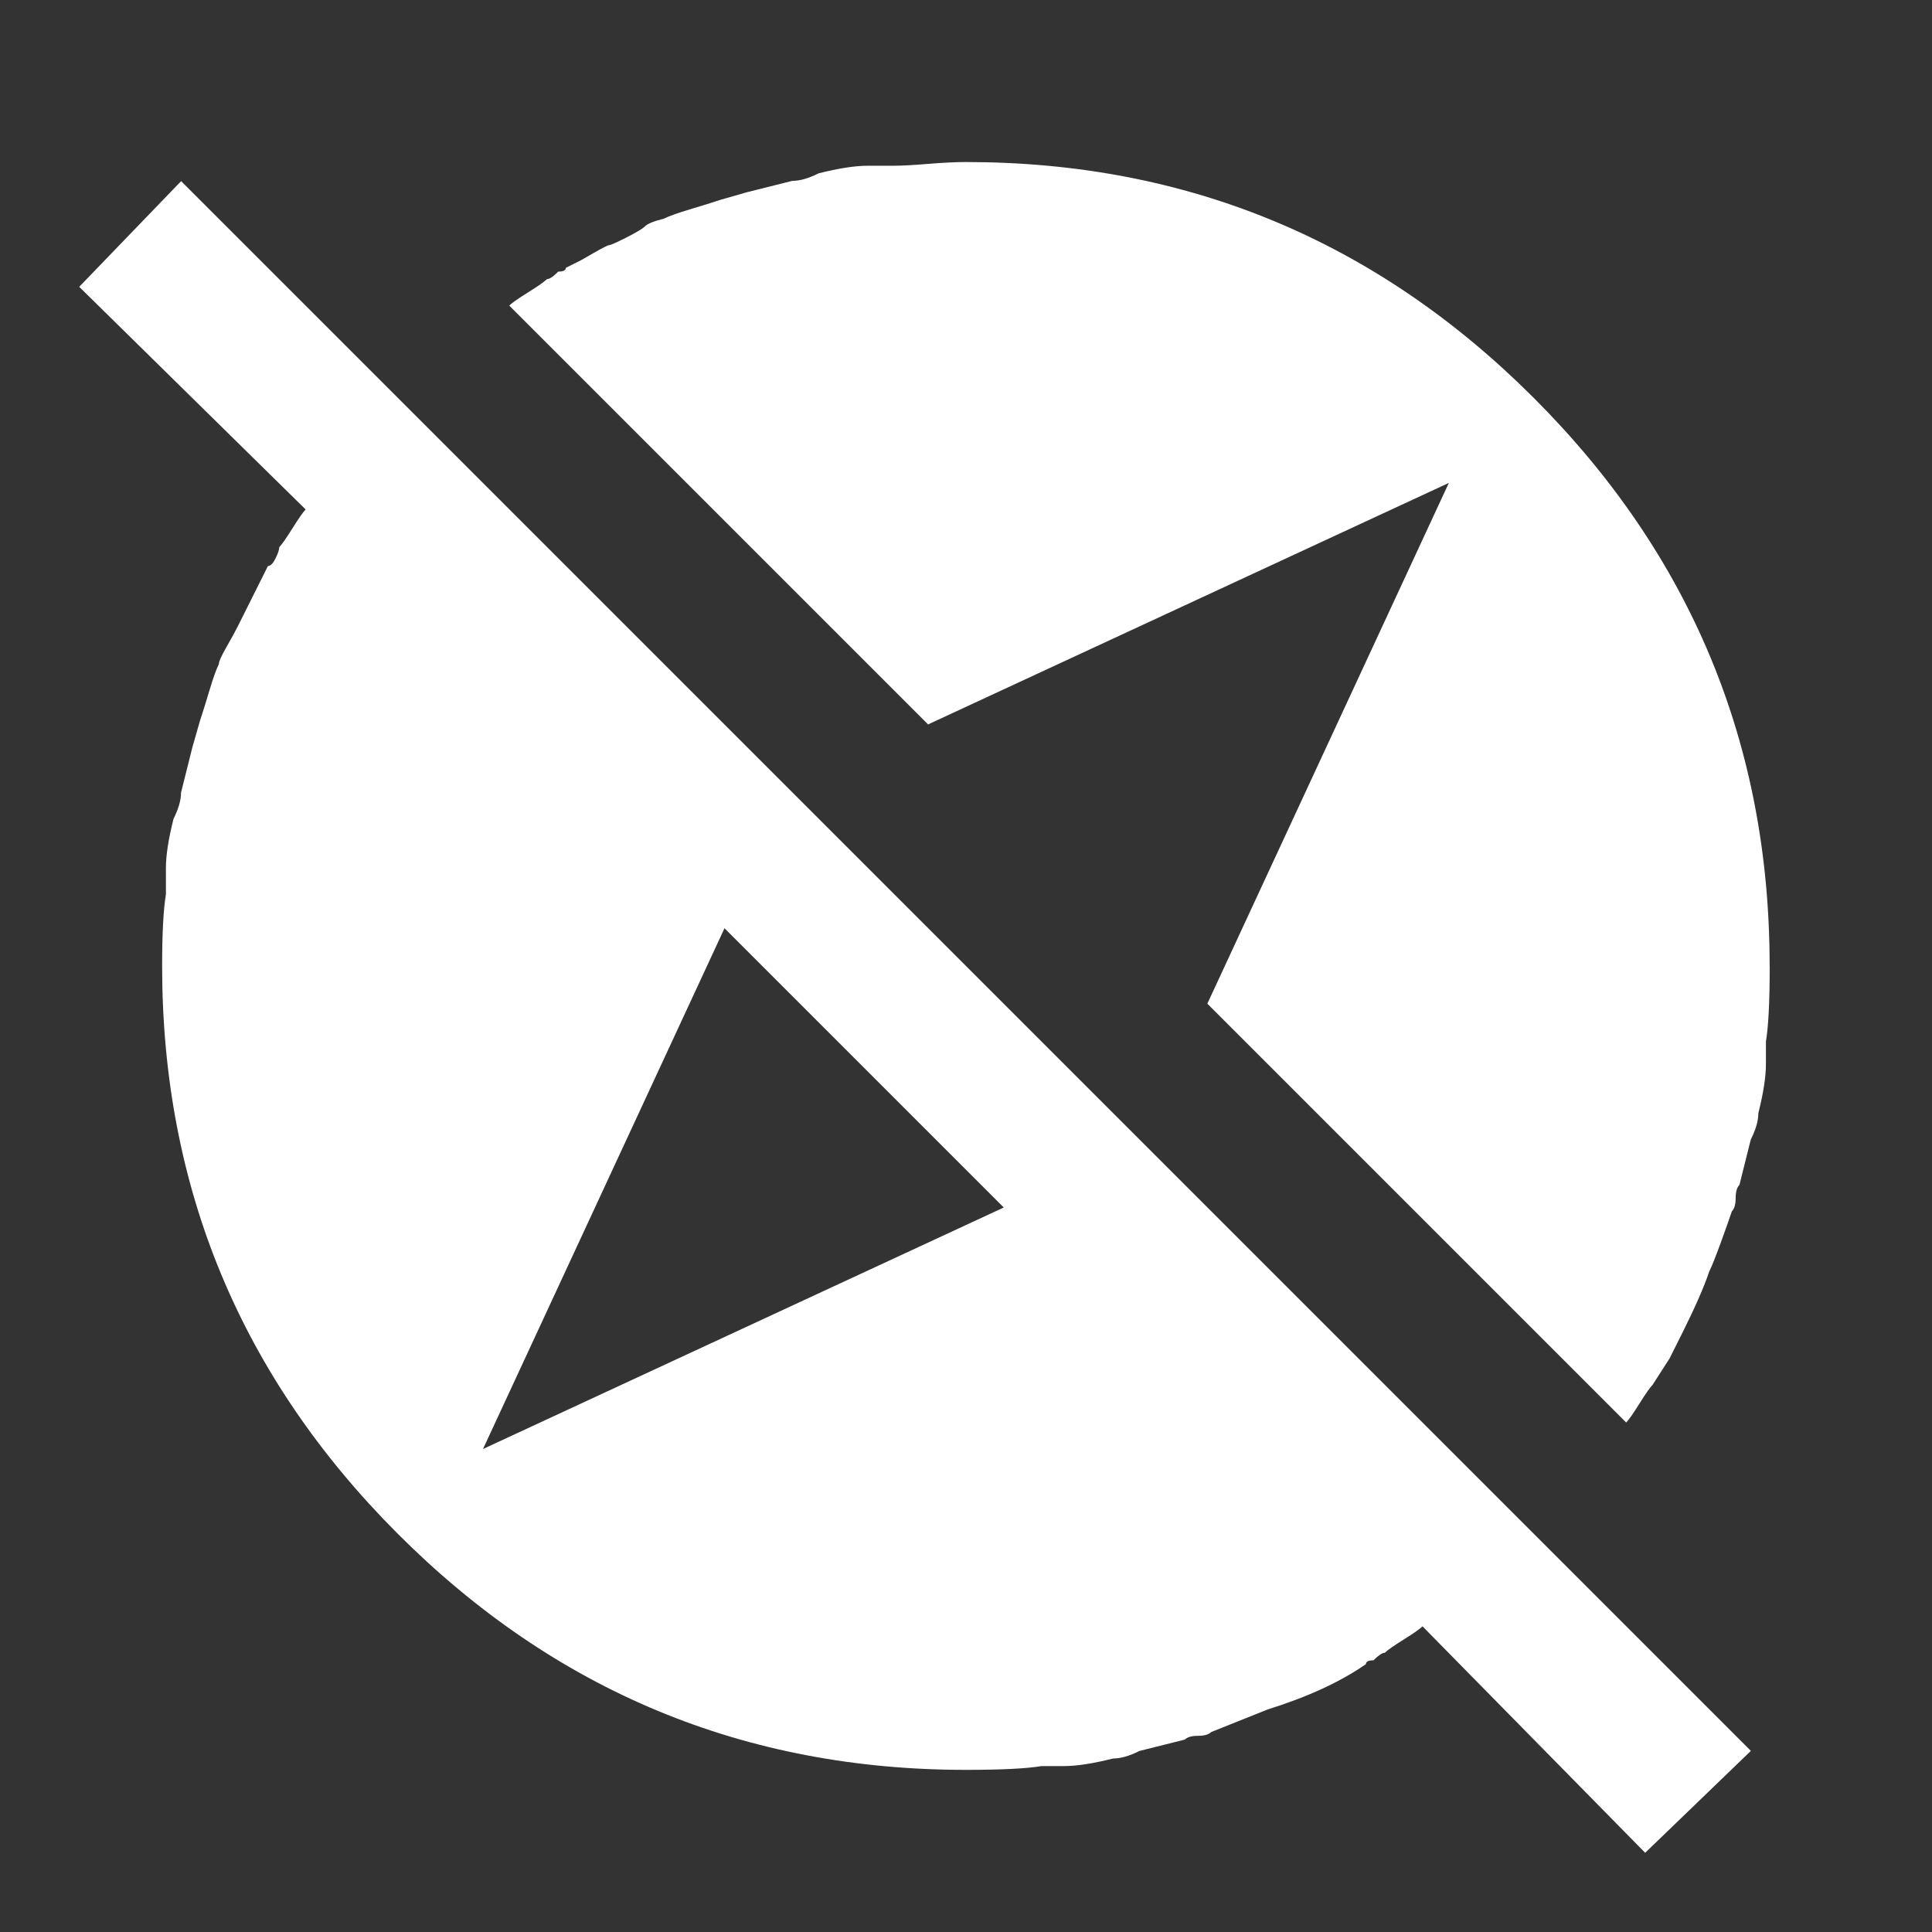 <!-- Generated by IcoMoon.io -->
<svg version="1.1" xmlns="http://www.w3.org/2000/svg" width="24" height="24" viewBox="0 0 24 24">
<rect x="0" y="0" width="24" height="24" fill="#333333" stroke="none"/>
<title>explore_off</title>
<path fill="#fff" d="M21.984 12q0 0.656-0.047 0.938v0.281q0 0.234-0.094 0.609 0 0.141-0.094 0.328l-0.141 0.563q-0.047 0.047-0.047 0.164t-0.047 0.164q-0.047 0.141-0.141 0.398t-0.141 0.352q-0.094 0.281-0.328 0.75l-0.164 0.328t-0.211 0.328q-0.047 0.047-0.164 0.234t-0.164 0.234l-5.203-5.203 3-6.469-6.469 3-5.203-5.203q0.047-0.047 0.234-0.164t0.234-0.164q0.047 0 0.141-0.094 0.094 0 0.094-0.047l0.188-0.094t0.164-0.094 0.188-0.094 0.211-0.094 0.234-0.141 0.234-0.094q0.094-0.047 0.328-0.117t0.375-0.117l0.328-0.094 0.563-0.141q0.141 0 0.328-0.094 0.375-0.094 0.609-0.094h0.328q0.141 0 0.422-0.023t0.469-0.023q4.125 0 7.055 2.93t2.93 7.055zM6 18l6.469-3-3.469-3.469zM2.25 2.25l19.5 19.5-1.313 1.266-2.766-2.813q-0.047 0.047-0.234 0.164t-0.234 0.164q-0.047 0-0.141 0.094-0.094 0-0.094 0.047-0.469 0.328-1.219 0.563l-0.703 0.281q-0.047 0.047-0.164 0.047t-0.164 0.047l-0.563 0.141q-0.188 0.094-0.328 0.094-0.375 0.094-0.609 0.094h-0.281q-0.281 0.047-0.938 0.047-4.125 0-7.055-2.93t-2.93-7.055q0-0.609 0.047-0.891v-0.328q0-0.234 0.094-0.609 0.094-0.188 0.094-0.328l0.141-0.563 0.094-0.328q0.047-0.141 0.117-0.375t0.117-0.328q0-0.047 0.094-0.211t0.141-0.258l0.375-0.75q0.047 0 0.094-0.094t0.047-0.141q0.047-0.047 0.164-0.234t0.164-0.234l-2.813-2.766z"></path>
</svg>
